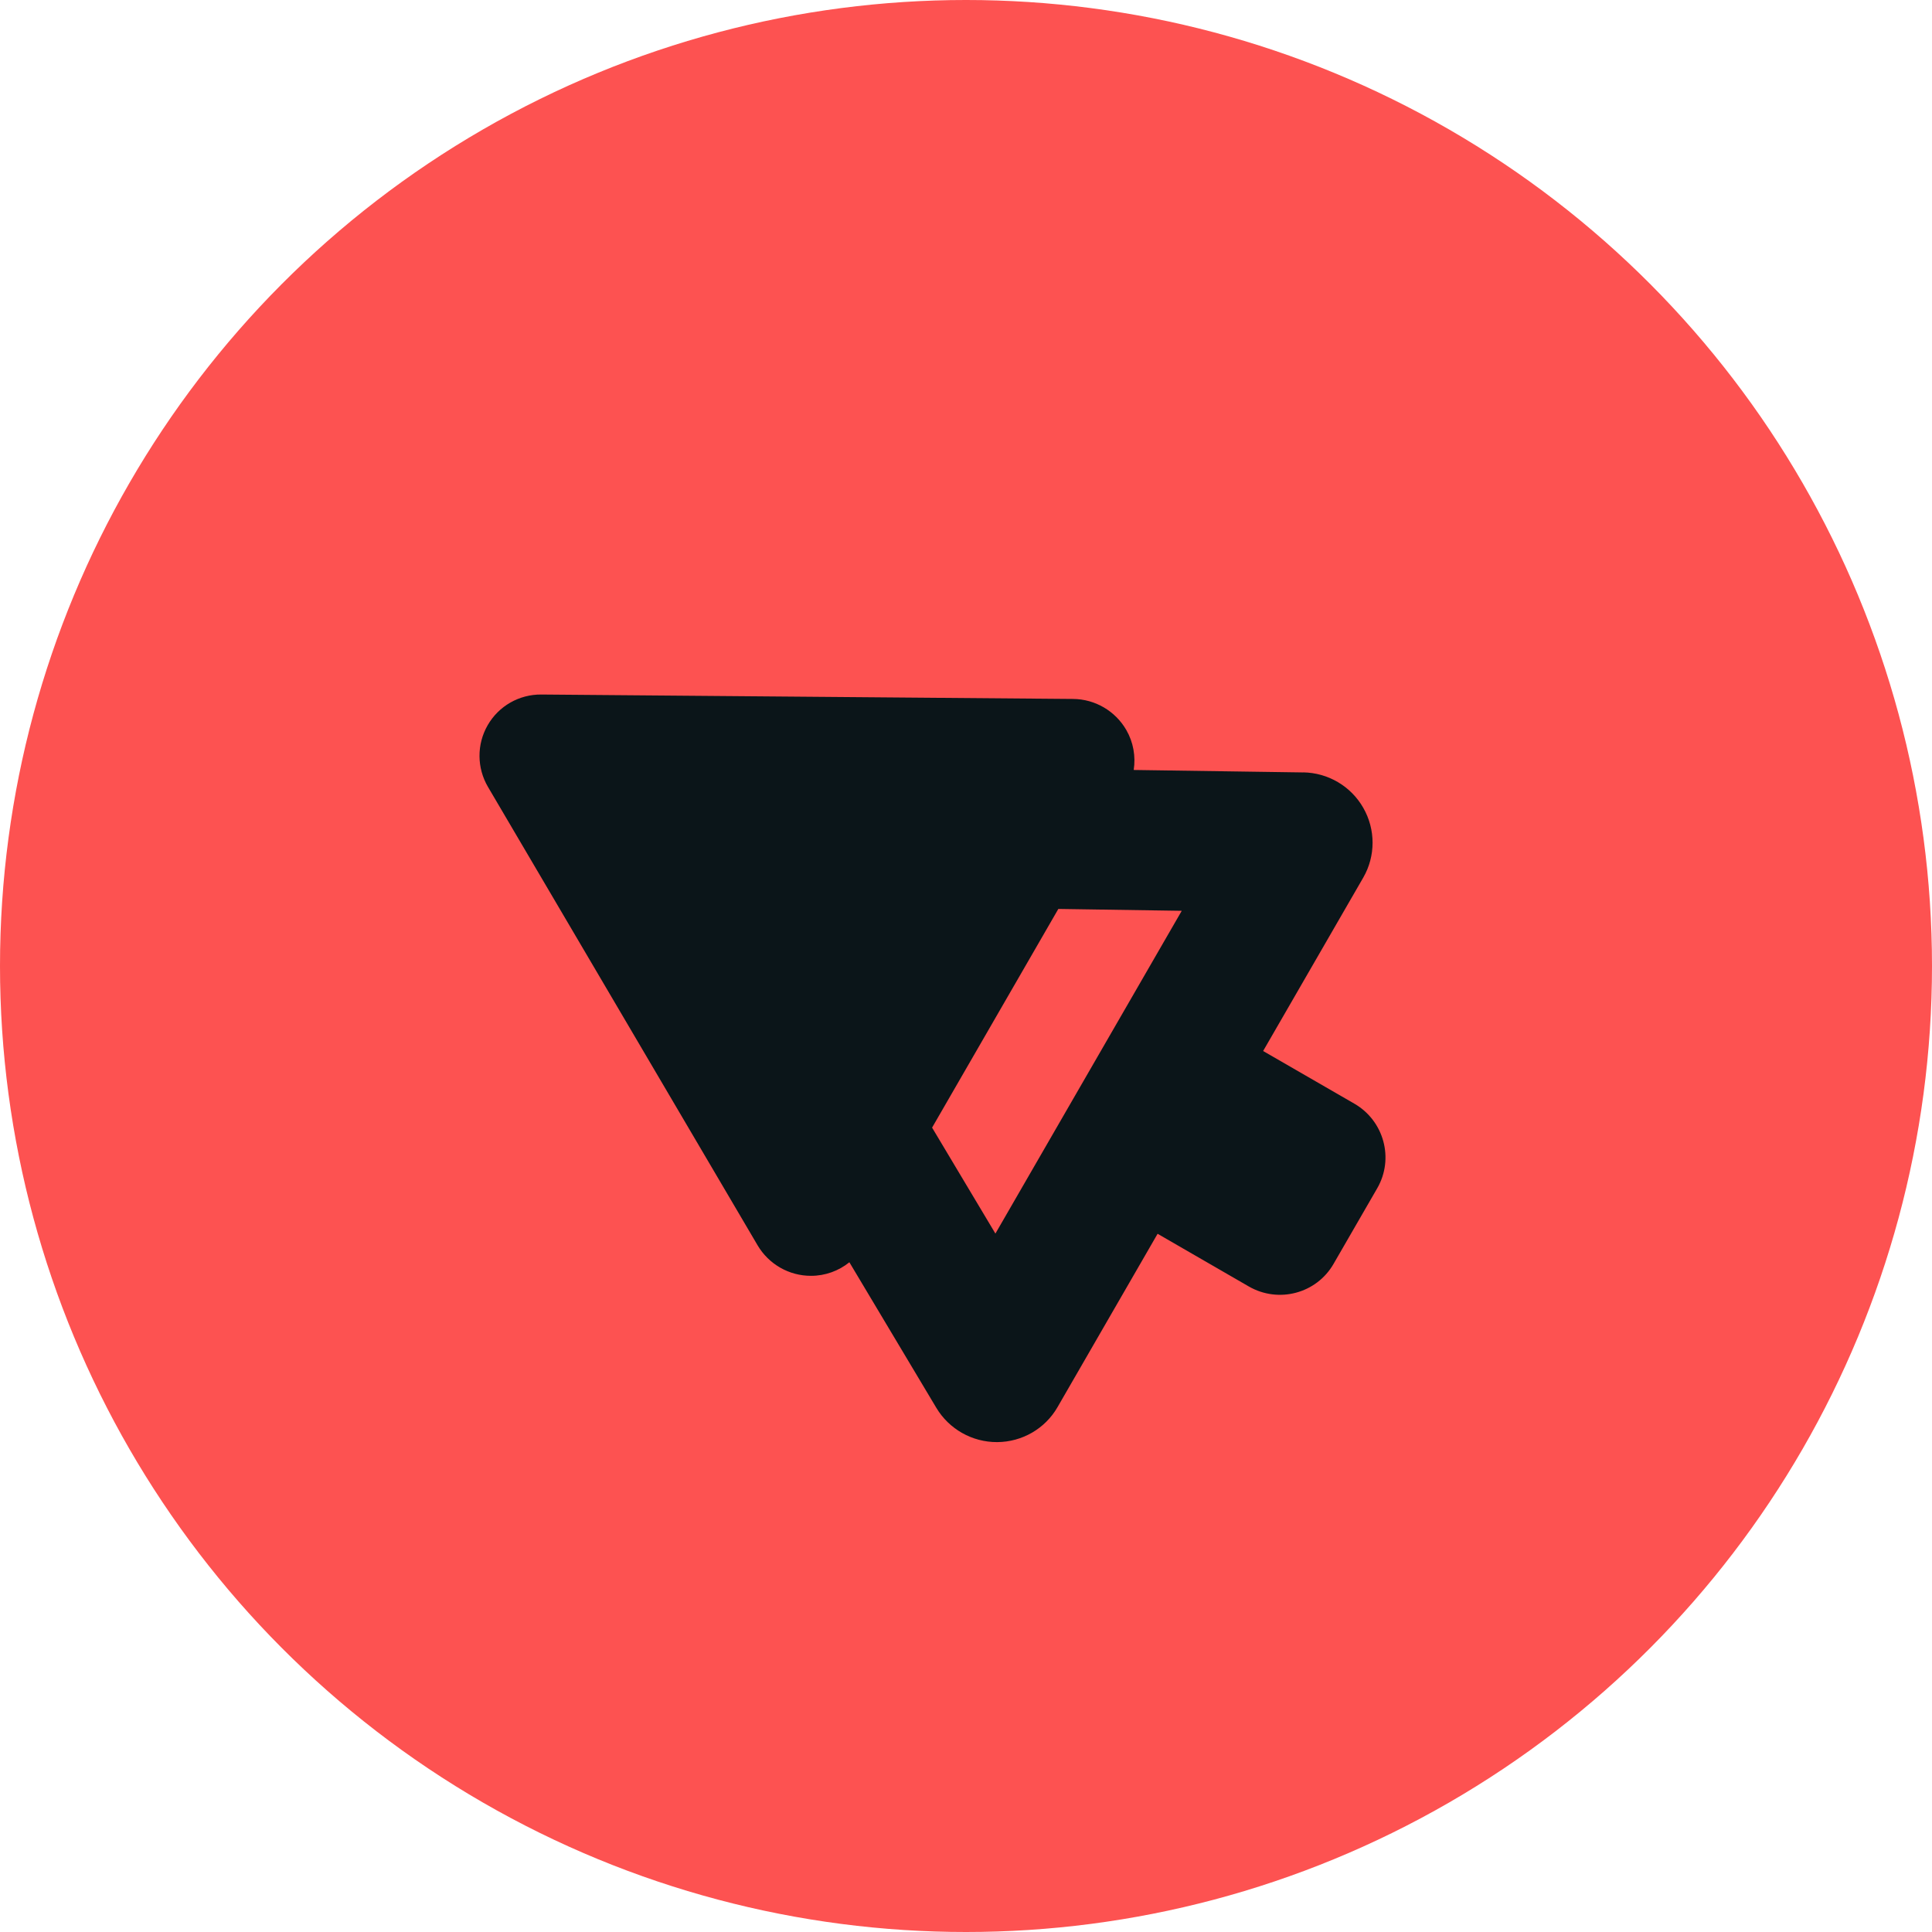 <svg width="58" height="58" viewBox="0 0 58 58" fill="none" xmlns="http://www.w3.org/2000/svg">
<circle cx="29" cy="29" r="29" fill="#FD5251"/>
<path d="M39.12 23.189L34.035 23.115C34.097 22.706 34.025 22.283 33.812 21.914C33.481 21.342 32.873 20.988 32.215 20.983L16.252 20.85C15.586 20.844 14.972 21.195 14.641 21.77C14.309 22.345 14.314 23.053 14.65 23.625L22.743 37.384C23.078 37.953 23.689 38.303 24.348 38.301C24.773 38.302 25.18 38.152 25.499 37.894L28.108 42.262C28.492 42.905 29.188 43.297 29.936 43.293C30.684 43.289 31.374 42.891 31.746 42.246L34.752 37.039L37.489 38.62C38.381 39.135 39.521 38.833 40.033 37.945L41.345 35.673C41.858 34.785 41.55 33.647 40.657 33.132L37.92 31.552L40.926 26.346C41.298 25.701 41.299 24.904 40.928 24.254C40.558 23.604 39.87 23.198 39.121 23.187L39.12 23.189ZM29.883 37.033L27.982 33.852L31.772 27.287L35.477 27.343L29.884 37.031L29.883 37.033Z" fill="#0B1519"/>
</svg>
